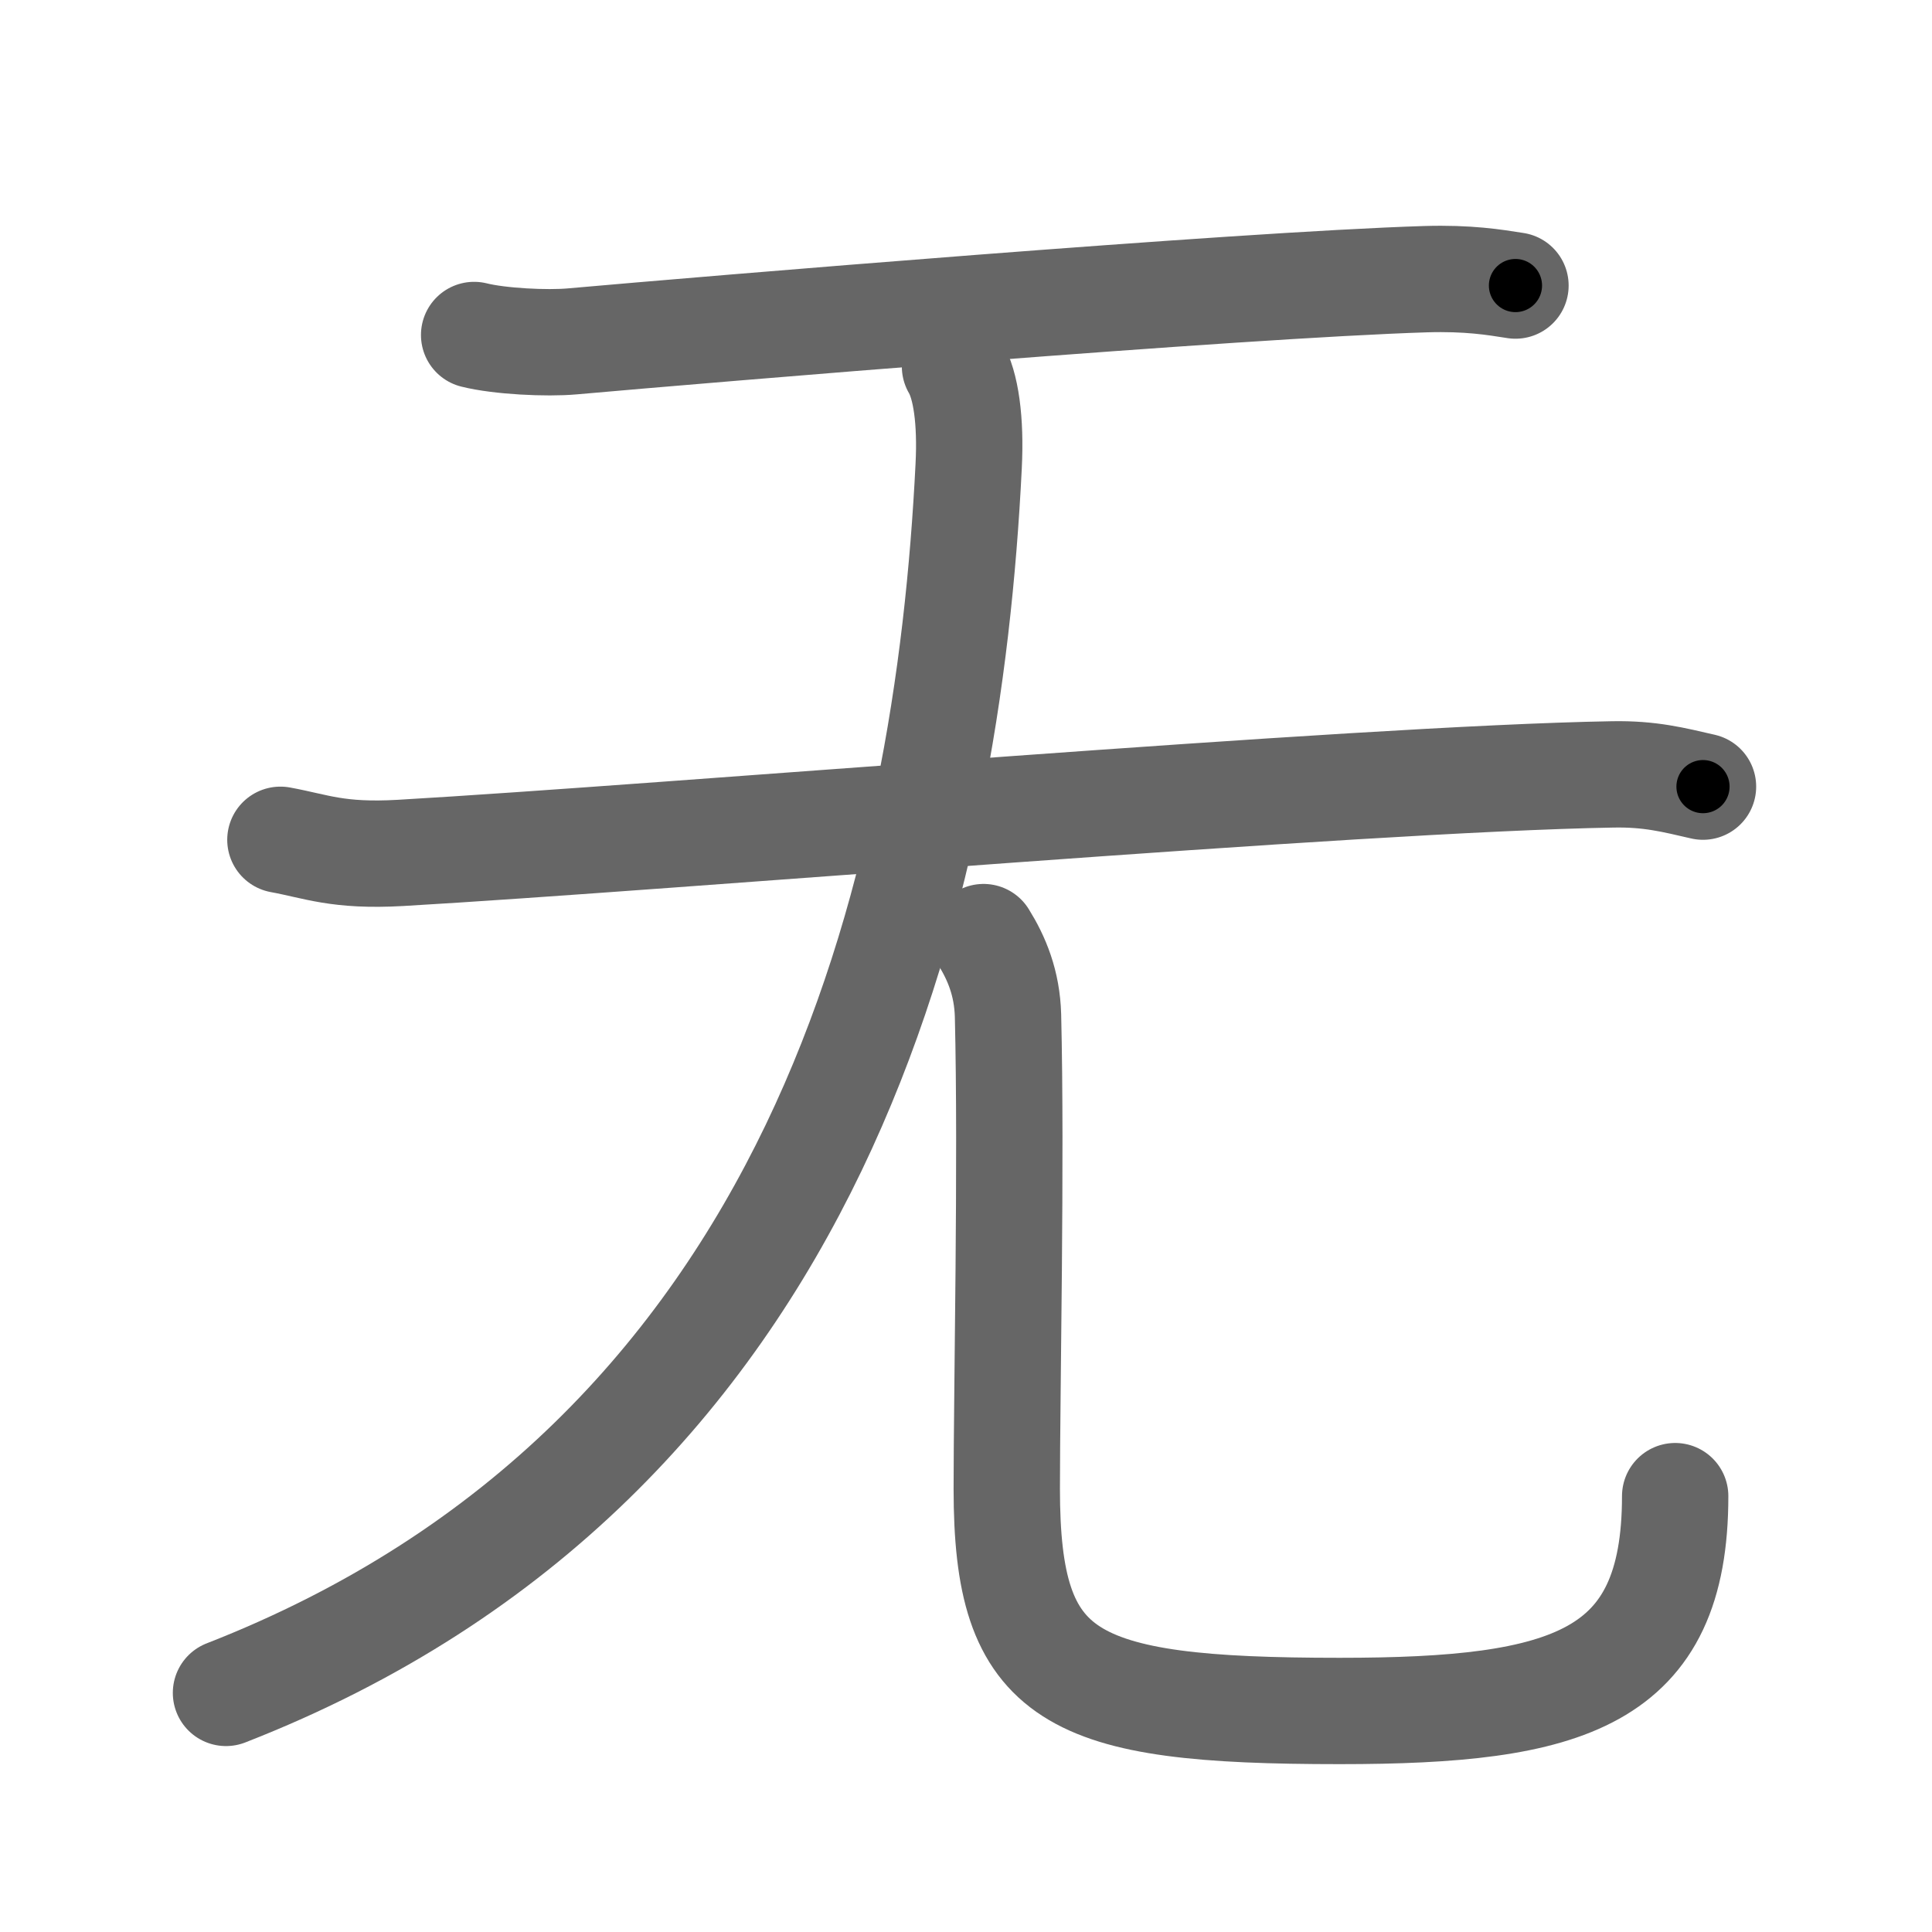 <svg xmlns="http://www.w3.org/2000/svg" viewBox="0 0 109 109" id="65e0"><g fill="none" stroke="#666" stroke-width="6" stroke-linecap="round" stroke-linejoin="round"><g><g><path d="M26.75,18.9c1.44,0.36,4.1,0.49,5.54,0.36c7.54-0.67,37.51-3.18,48.15-3.51c2.41-0.07,3.85,0.17,5.06,0.36" /><path d="M15.82,47.38c2.03,0.37,3.23,0.94,6.77,0.74c15.07-0.87,53.86-4.18,68.39-4.43c2.12-0.04,3.44,0.31,5.1,0.69" /><g><g><g><path d="M53.88,20.68c0.62,1.05,0.9,3.05,0.77,5.62c-1.16,23.43-8.2,56.06-41.9,69.21" /></g><g><path d="M55.49,52.87c0.74,1.19,1.33,2.59,1.38,4.43c0.2,8.19-0.07,21.14-0.07,26.7c0,10.75,3.46,12.53,18.78,12.53c12.93,0,18.93-1.78,18.93-12.12" /></g></g></g></g></g></g><g fill="none" stroke="#000" stroke-width="3" stroke-linecap="round" stroke-linejoin="round"><path d="M26.75,18.9c1.44,0.36,4.1,0.49,5.54,0.36c7.54-0.67,37.51-3.18,48.15-3.51c2.41-0.07,3.85,0.17,5.06,0.36" stroke-dasharray="58.934" stroke-dashoffset="58.934"><animate attributeName="stroke-dashoffset" values="58.934;58.934;0" dur="0.589s" fill="freeze" begin="0s;65e0.click" /></path><path d="M15.82,47.38c2.03,0.37,3.23,0.94,6.77,0.74c15.07-0.87,53.86-4.18,68.39-4.43c2.12-0.04,3.44,0.31,5.1,0.69" stroke-dasharray="80.544" stroke-dashoffset="80.544"><animate attributeName="stroke-dashoffset" values="80.544" fill="freeze" begin="65e0.click" /><animate attributeName="stroke-dashoffset" values="80.544;80.544;0" keyTimes="0;0.493;1" dur="1.195s" fill="freeze" begin="0s;65e0.click" /></path><path d="M53.88,20.68c0.62,1.05,0.9,3.05,0.77,5.62c-1.16,23.43-8.2,56.06-41.9,69.21" stroke-dasharray="91.801" stroke-dashoffset="91.801"><animate attributeName="stroke-dashoffset" values="91.801" fill="freeze" begin="65e0.click" /><animate attributeName="stroke-dashoffset" values="91.801;91.801;0" keyTimes="0;0.634;1" dur="1.885s" fill="freeze" begin="0s;65e0.click" /></path><path d="M55.49,52.87c0.74,1.19,1.33,2.59,1.38,4.43c0.2,8.19-0.07,21.14-0.07,26.7c0,10.75,3.46,12.53,18.78,12.53c12.93,0,18.93-1.78,18.93-12.12" stroke-dasharray="84.478" stroke-dashoffset="84.478"><animate attributeName="stroke-dashoffset" values="84.478" fill="freeze" begin="65e0.click" /><animate attributeName="stroke-dashoffset" values="84.478;84.478;0" keyTimes="0;0.748;1" dur="2.52s" fill="freeze" begin="0s;65e0.click" /></path></g></svg>